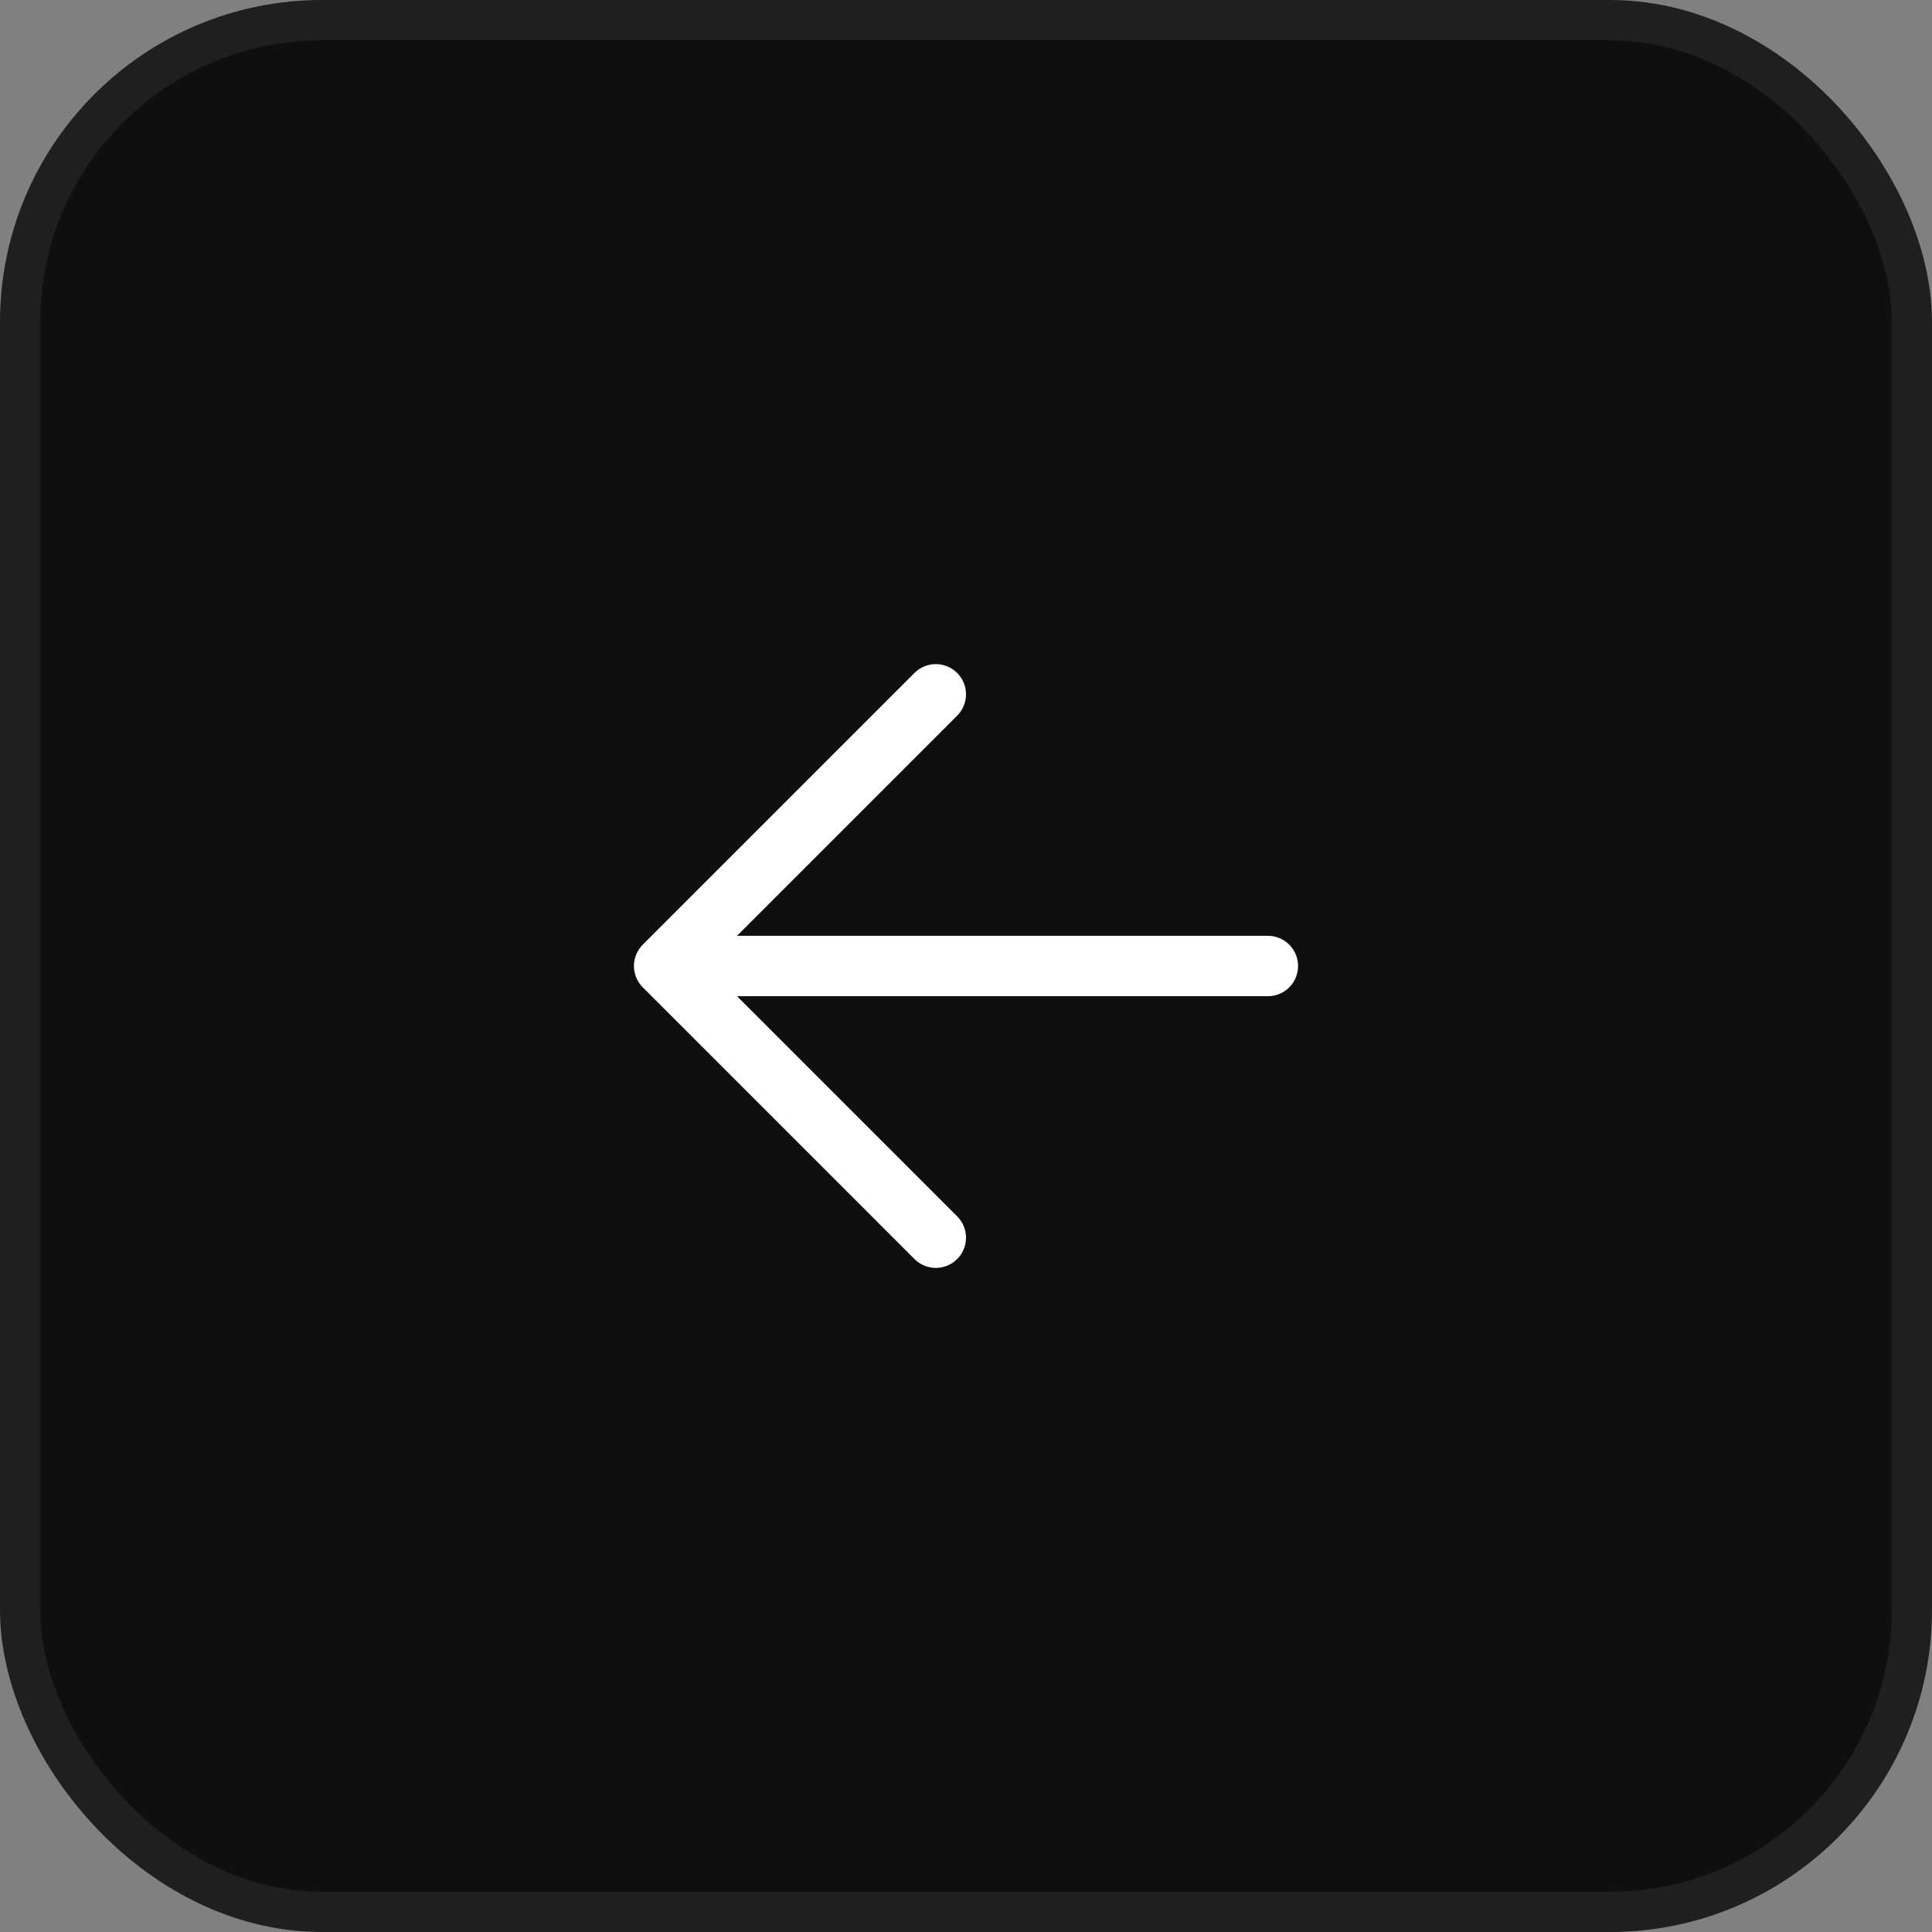<svg width="48" height="48" viewBox="0 0 48 48" fill="none" xmlns="http://www.w3.org/2000/svg">
<rect x="0" y="0" width="48" height="48" fill="#808080" stroke="none"/>
<rect x="0.5" y="0.5" width="47" height="47" rx="7.5" fill="#0F0F0F"/>
<rect x="0.5" y="0.5" width="47" height="47" rx="7.5" stroke="#1F1F1F"/>
<path d="M31.5 24L16.5 24M16.5 24L23.25 30.75M16.5 24L23.25 17.25" stroke="white" stroke-width="1.5" stroke-linecap="round" stroke-linejoin="round"/>
</svg>
